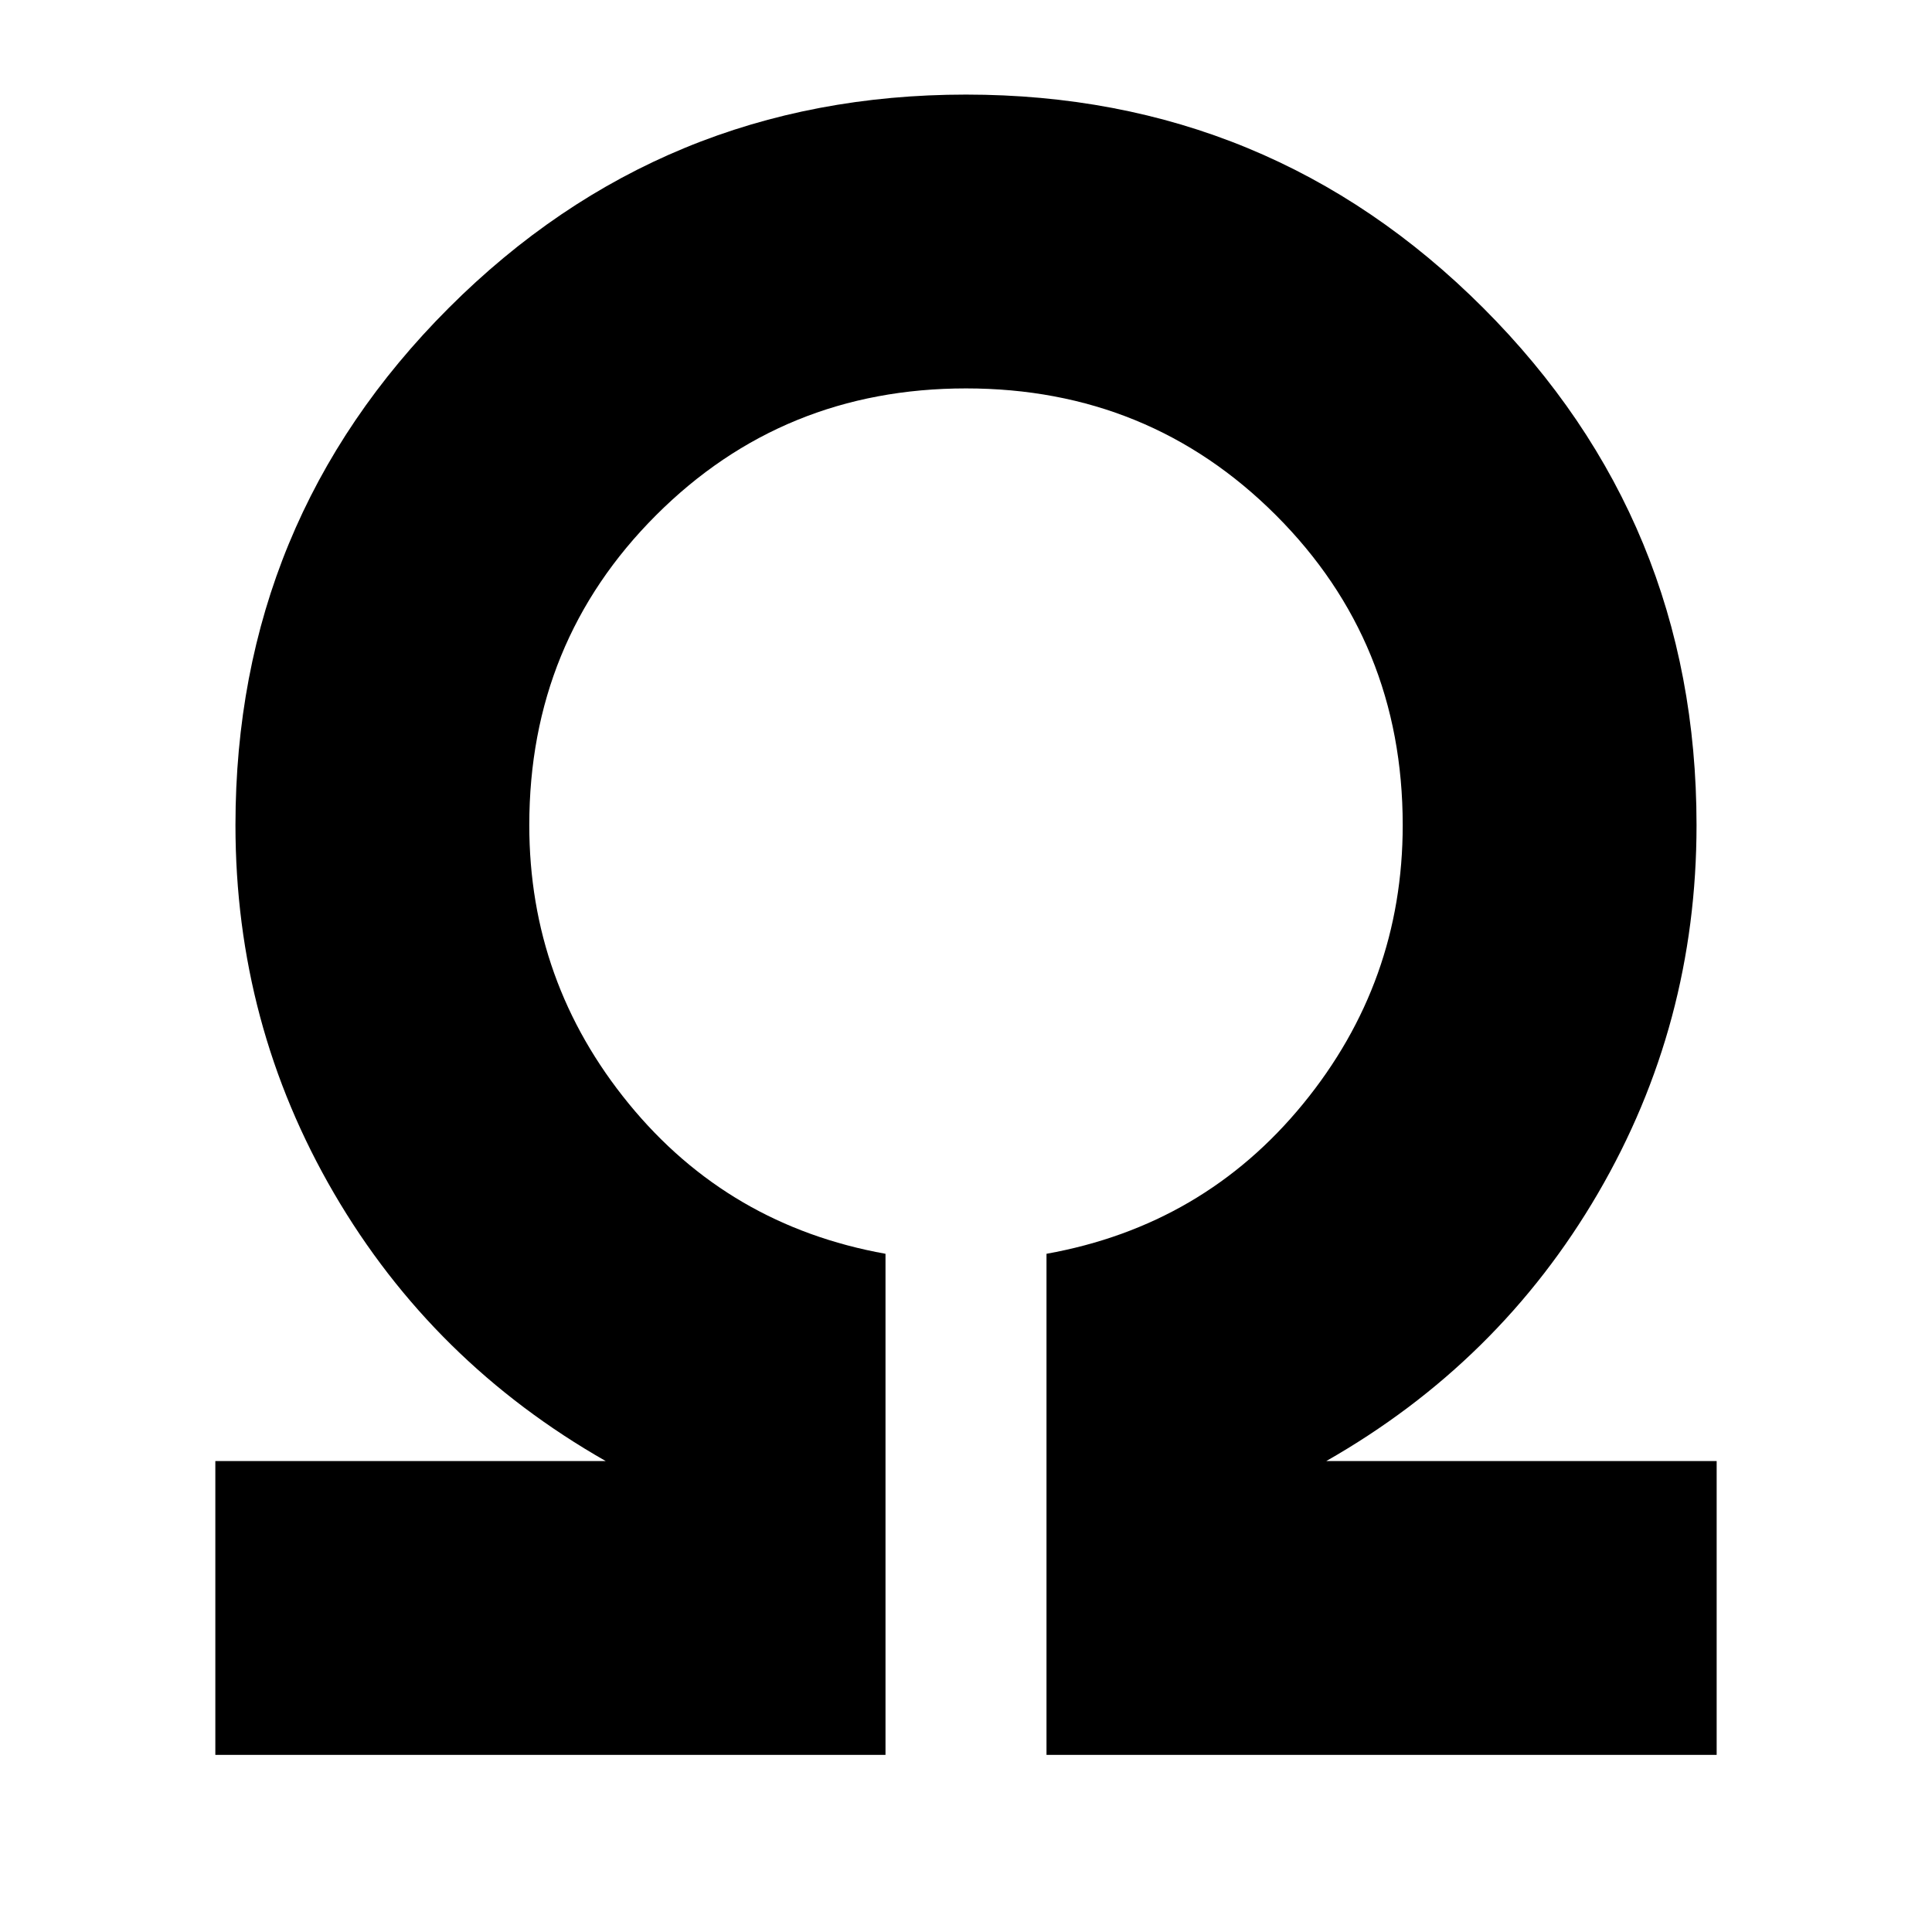 <svg xmlns="http://www.w3.org/2000/svg" height="24" viewBox="0 -960 960 960" width="24"><path d="M107-88v-146h194q-86-49-135-133t-49-183q0-151 106-257t257-106q151 0 257 106t106 257q0 99-49 183T659-234h194v146H520v-249q78-14 127.5-74.5T697-550q0-91-63-154t-154-63q-91 0-154 63t-63 154q0 78 49.5 138.5T440-337v249H107Z"/></svg>